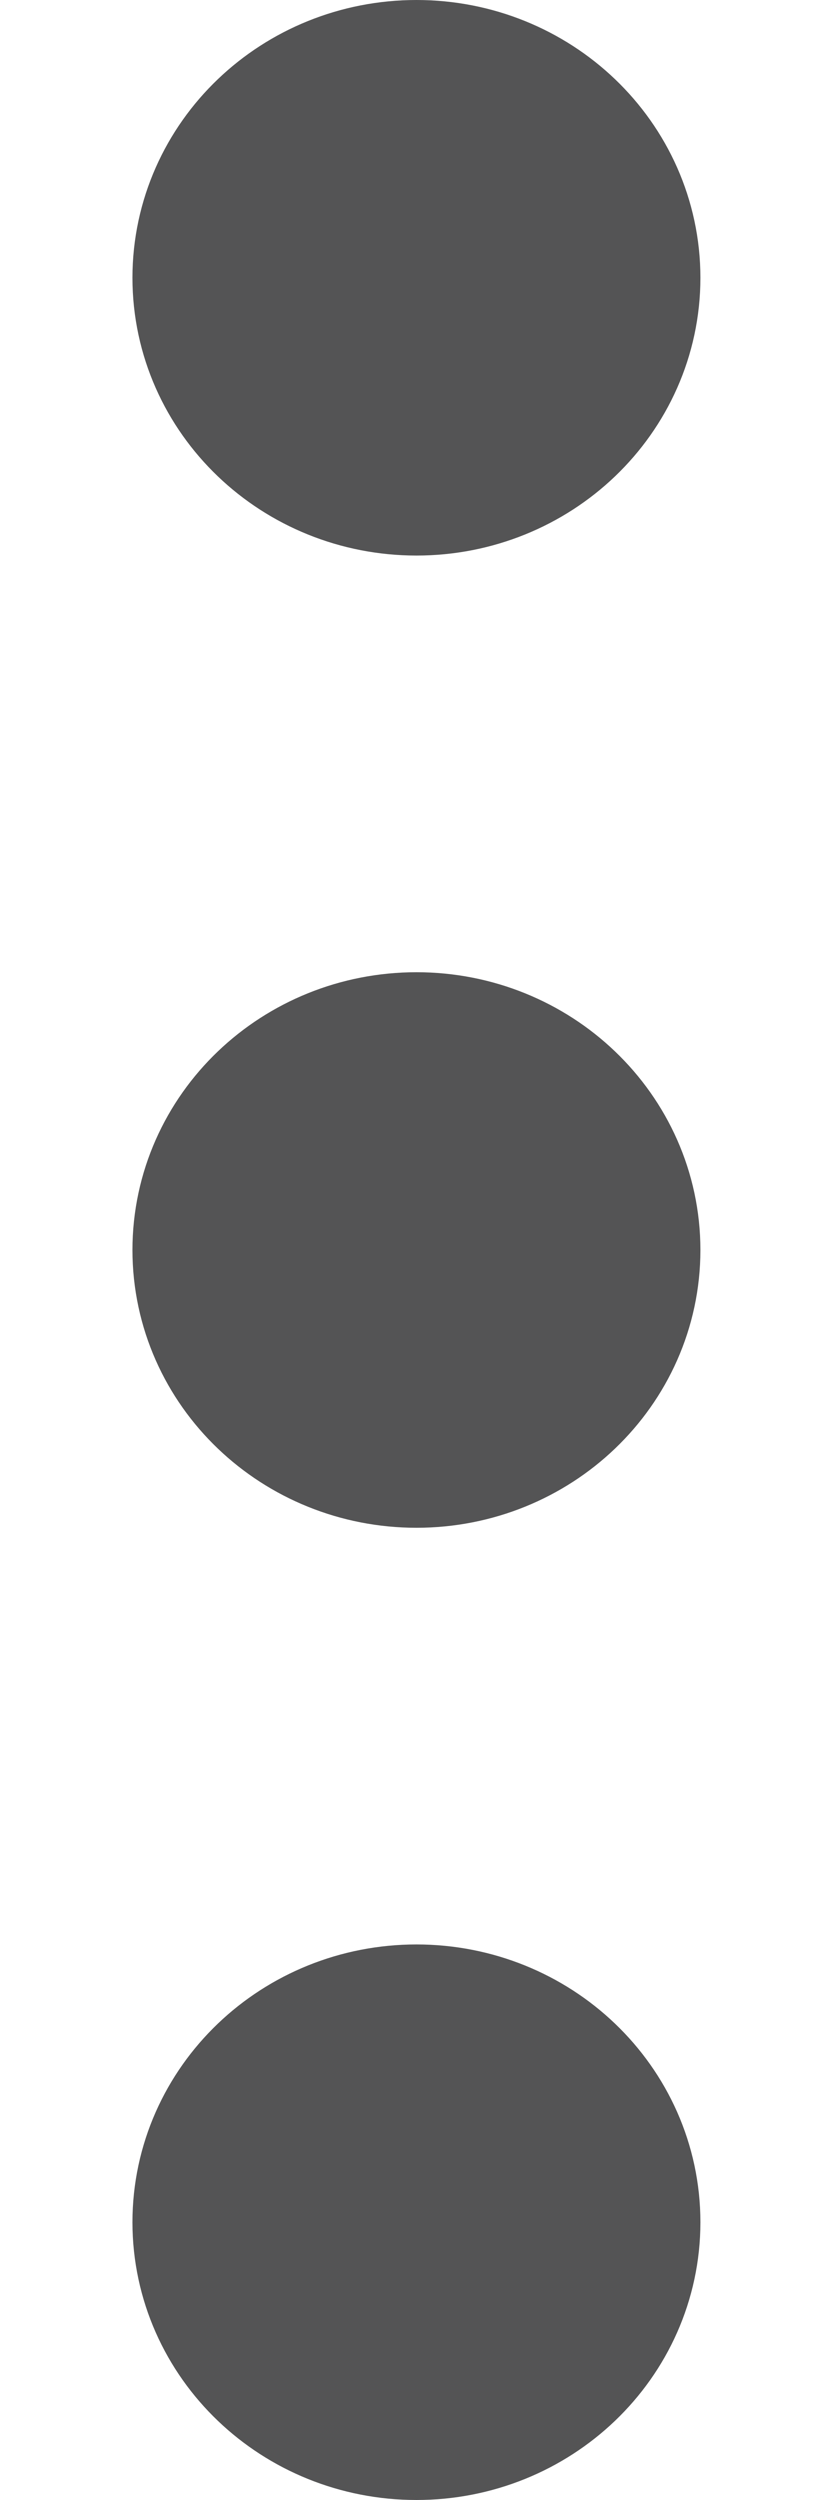 <svg width="6" height="18" viewBox="0 0 6 18" fill="none" xmlns="http://www.w3.org/2000/svg">
<path d="M3 10C3.577 10 4.045 9.552 4.045 9C4.045 8.448 3.577 8 3 8C2.422 8 1.954 8.448 1.954 9C1.954 9.552 2.422 10 3 10Z" stroke="#545455" stroke-width="2" stroke-linecap="round" stroke-linejoin="round"/>
<path d="M3 3C3.577 3 4.045 2.552 4.045 2C4.045 1.448 3.577 1 3 1C2.422 1 1.954 1.448 1.954 2C1.954 2.552 2.422 3 3 3Z" stroke="#545455" stroke-width="2" stroke-linecap="round" stroke-linejoin="round"/>
<path d="M3 17C3.577 17 4.045 16.552 4.045 16C4.045 15.448 3.577 15 3 15C2.422 15 1.954 15.448 1.954 16C1.954 16.552 2.422 17 3 17Z" stroke="#545455" stroke-width="2" stroke-linecap="round" stroke-linejoin="round"/>
</svg>
